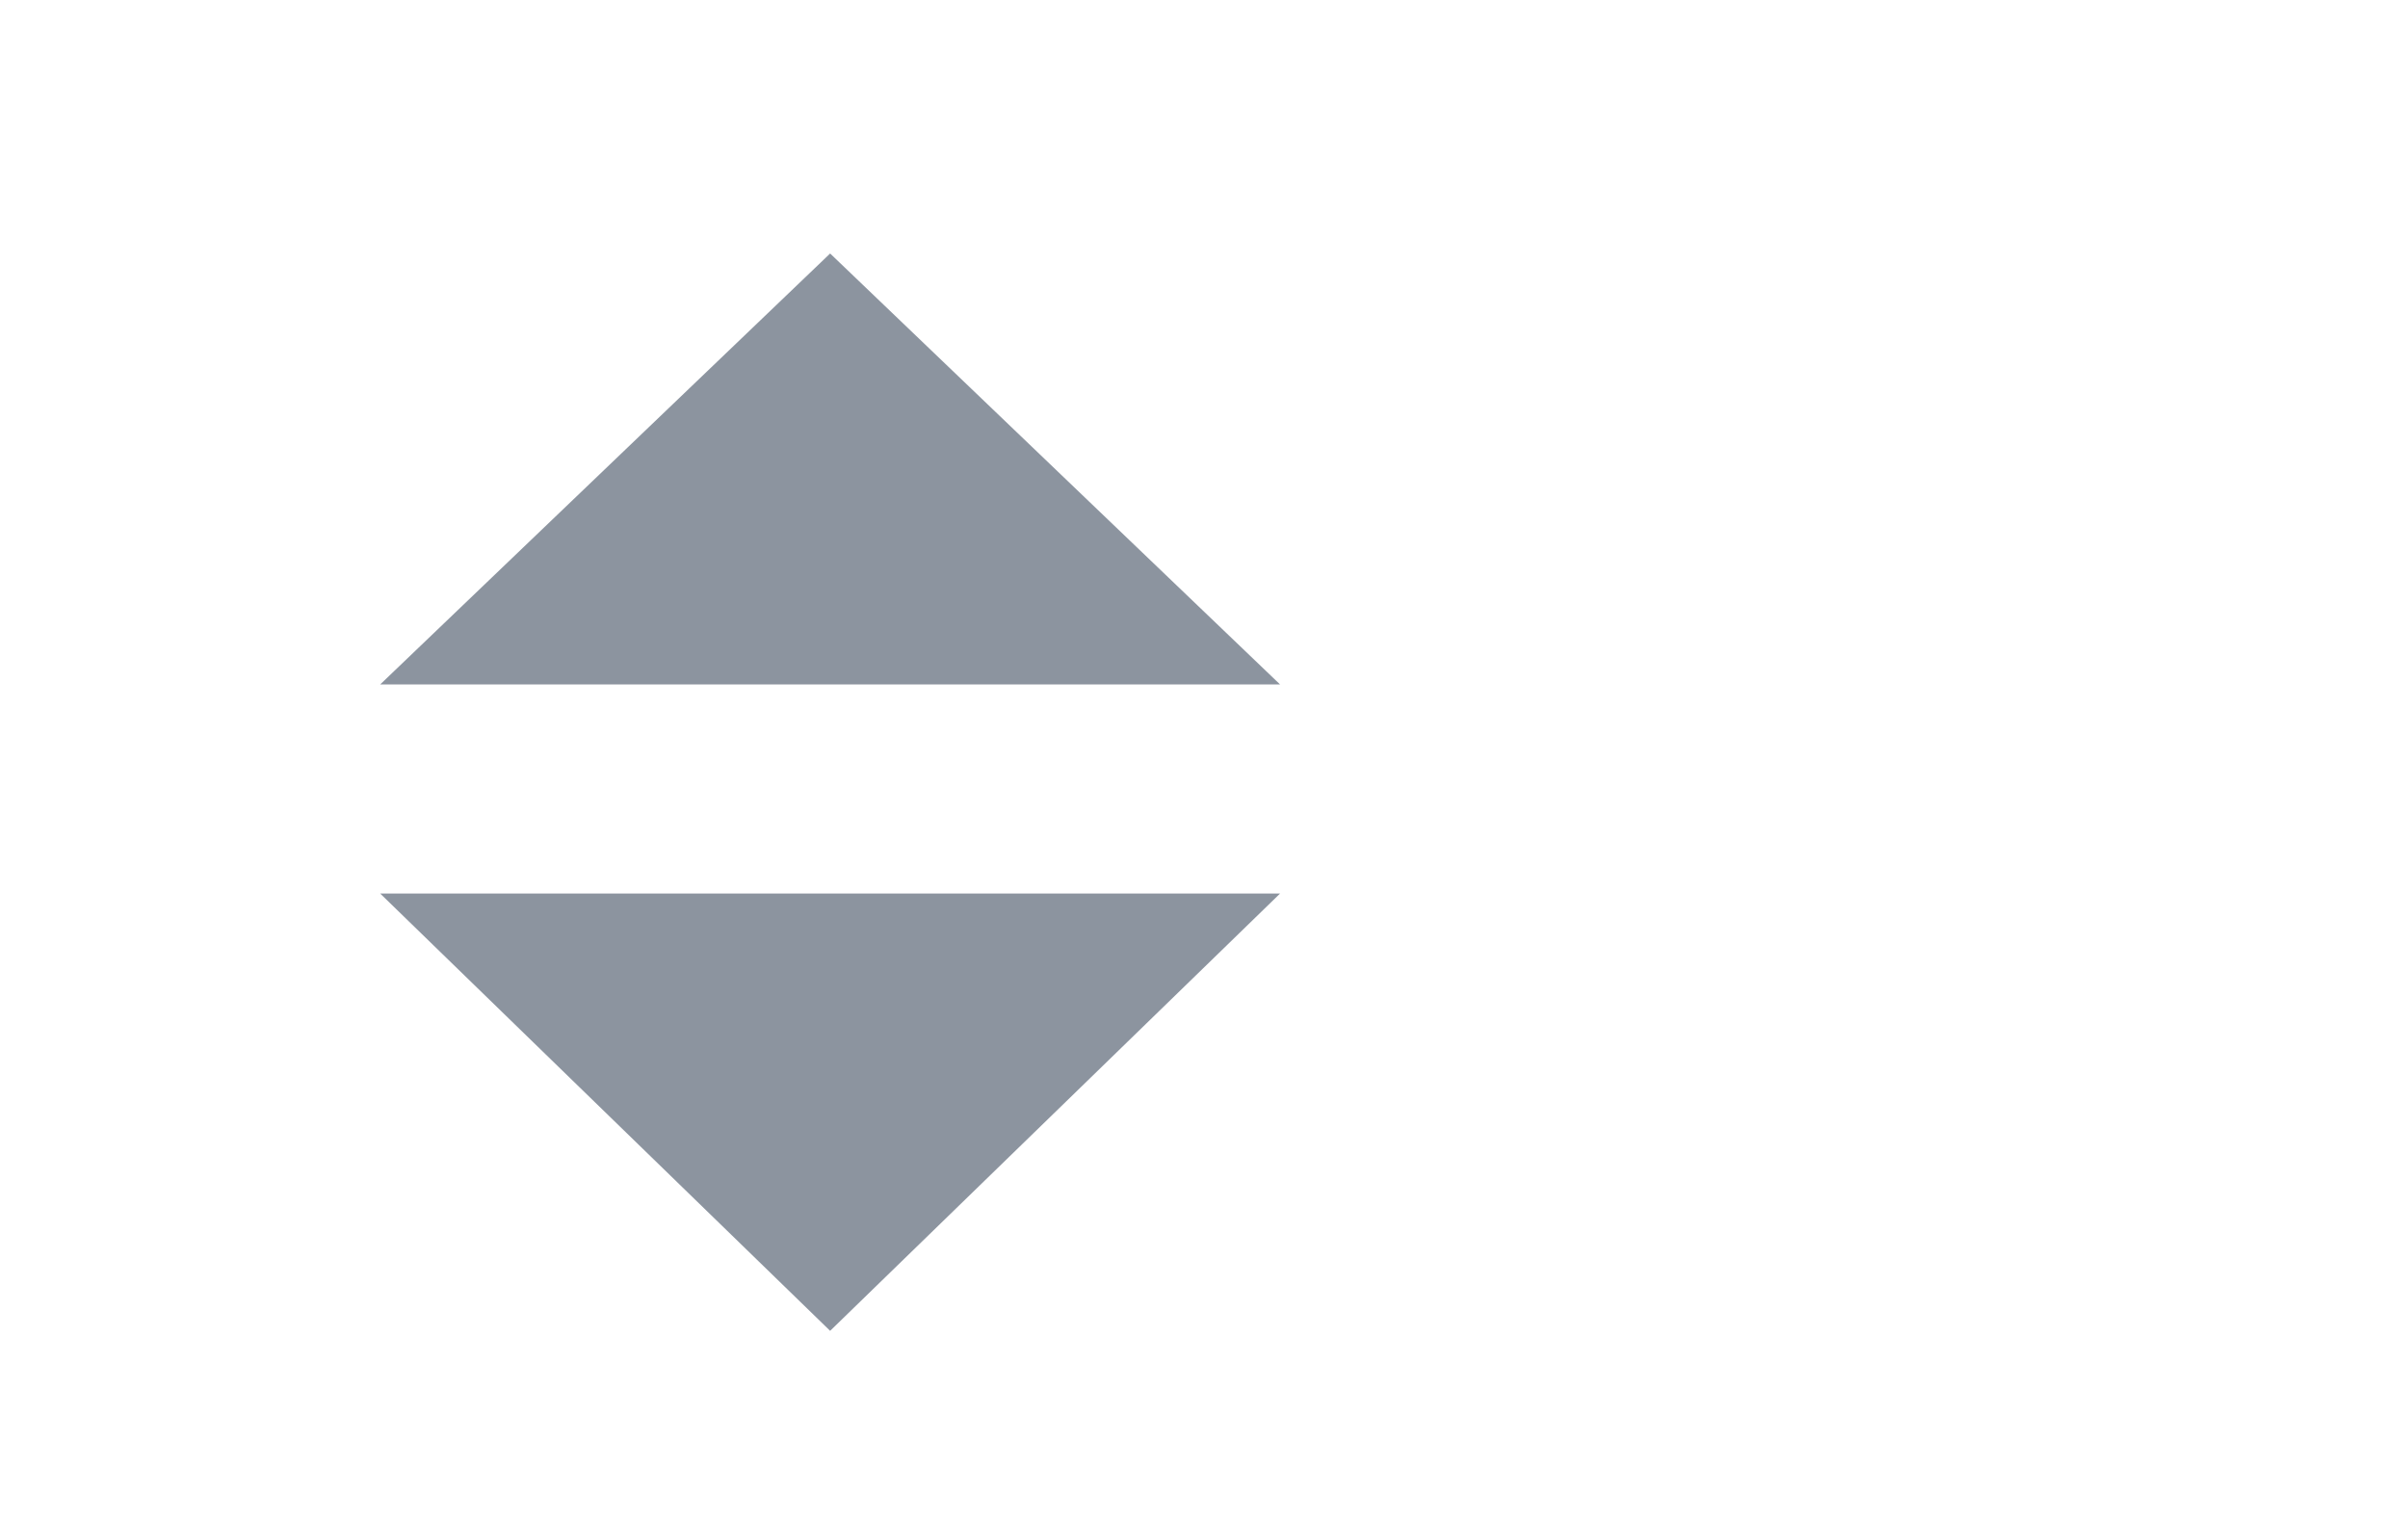 <?xml version="1.0" encoding="utf-8"?>
<!-- Generator: Adobe Illustrator 21.0.2, SVG Export Plug-In . SVG Version: 6.00 Build 0)  -->
<svg version="1.1" xmlns="http://www.w3.org/2000/svg" xmlns:xlink="http://www.w3.org/1999/xlink" x="0px" y="0px"
	 viewBox="0 0 38 24" style="enable-background:new 0 0 38 24;" xml:space="preserve">
<style type="text/css">
	.st0{display:none;}
	.st1{display:inline;}
	.st2{fill:none;}
	.st3{fill:#8C949F;}
</style>
<g id="Layer_1" class="st0">
	<g id="Layer_1_1_" class="st1">
		<polygon class="st2" points="26,2 37,21 15,21 		"/>
	</g>
	<g id="Layer_2" class="st1">
		<polygon class="st3" points="13.1,15.9 6,9.1 20.2,9.1 		"/>
	</g>
</g>
<g id="Layer_2_2_">
	<g id="Layer_1_2_">
		<polygon class="st2" points="26,2 37,21 15,21 		"/>
	</g>
	<g id="Layer_2_1_">
		<polygon class="st3" points="13.1,4 20.2,10.8 6,10.8 		"/>
		<polygon class="st3" points="13.1,21 6,14.1 20.2,14.1 		"/>
	</g>
</g>
<g id="Layer_3" class="st0">
	<g id="Layer_1_3_" class="st1">
		<polygon class="st2" points="26,4.3 37,23.3 15,23.3 		"/>
	</g>
	<g id="Layer_2_3_" class="st1">
		<polygon class="st3" points="13.1,9.1 20.2,15.9 6,15.9 		"/>
	</g>
</g>
</svg>
